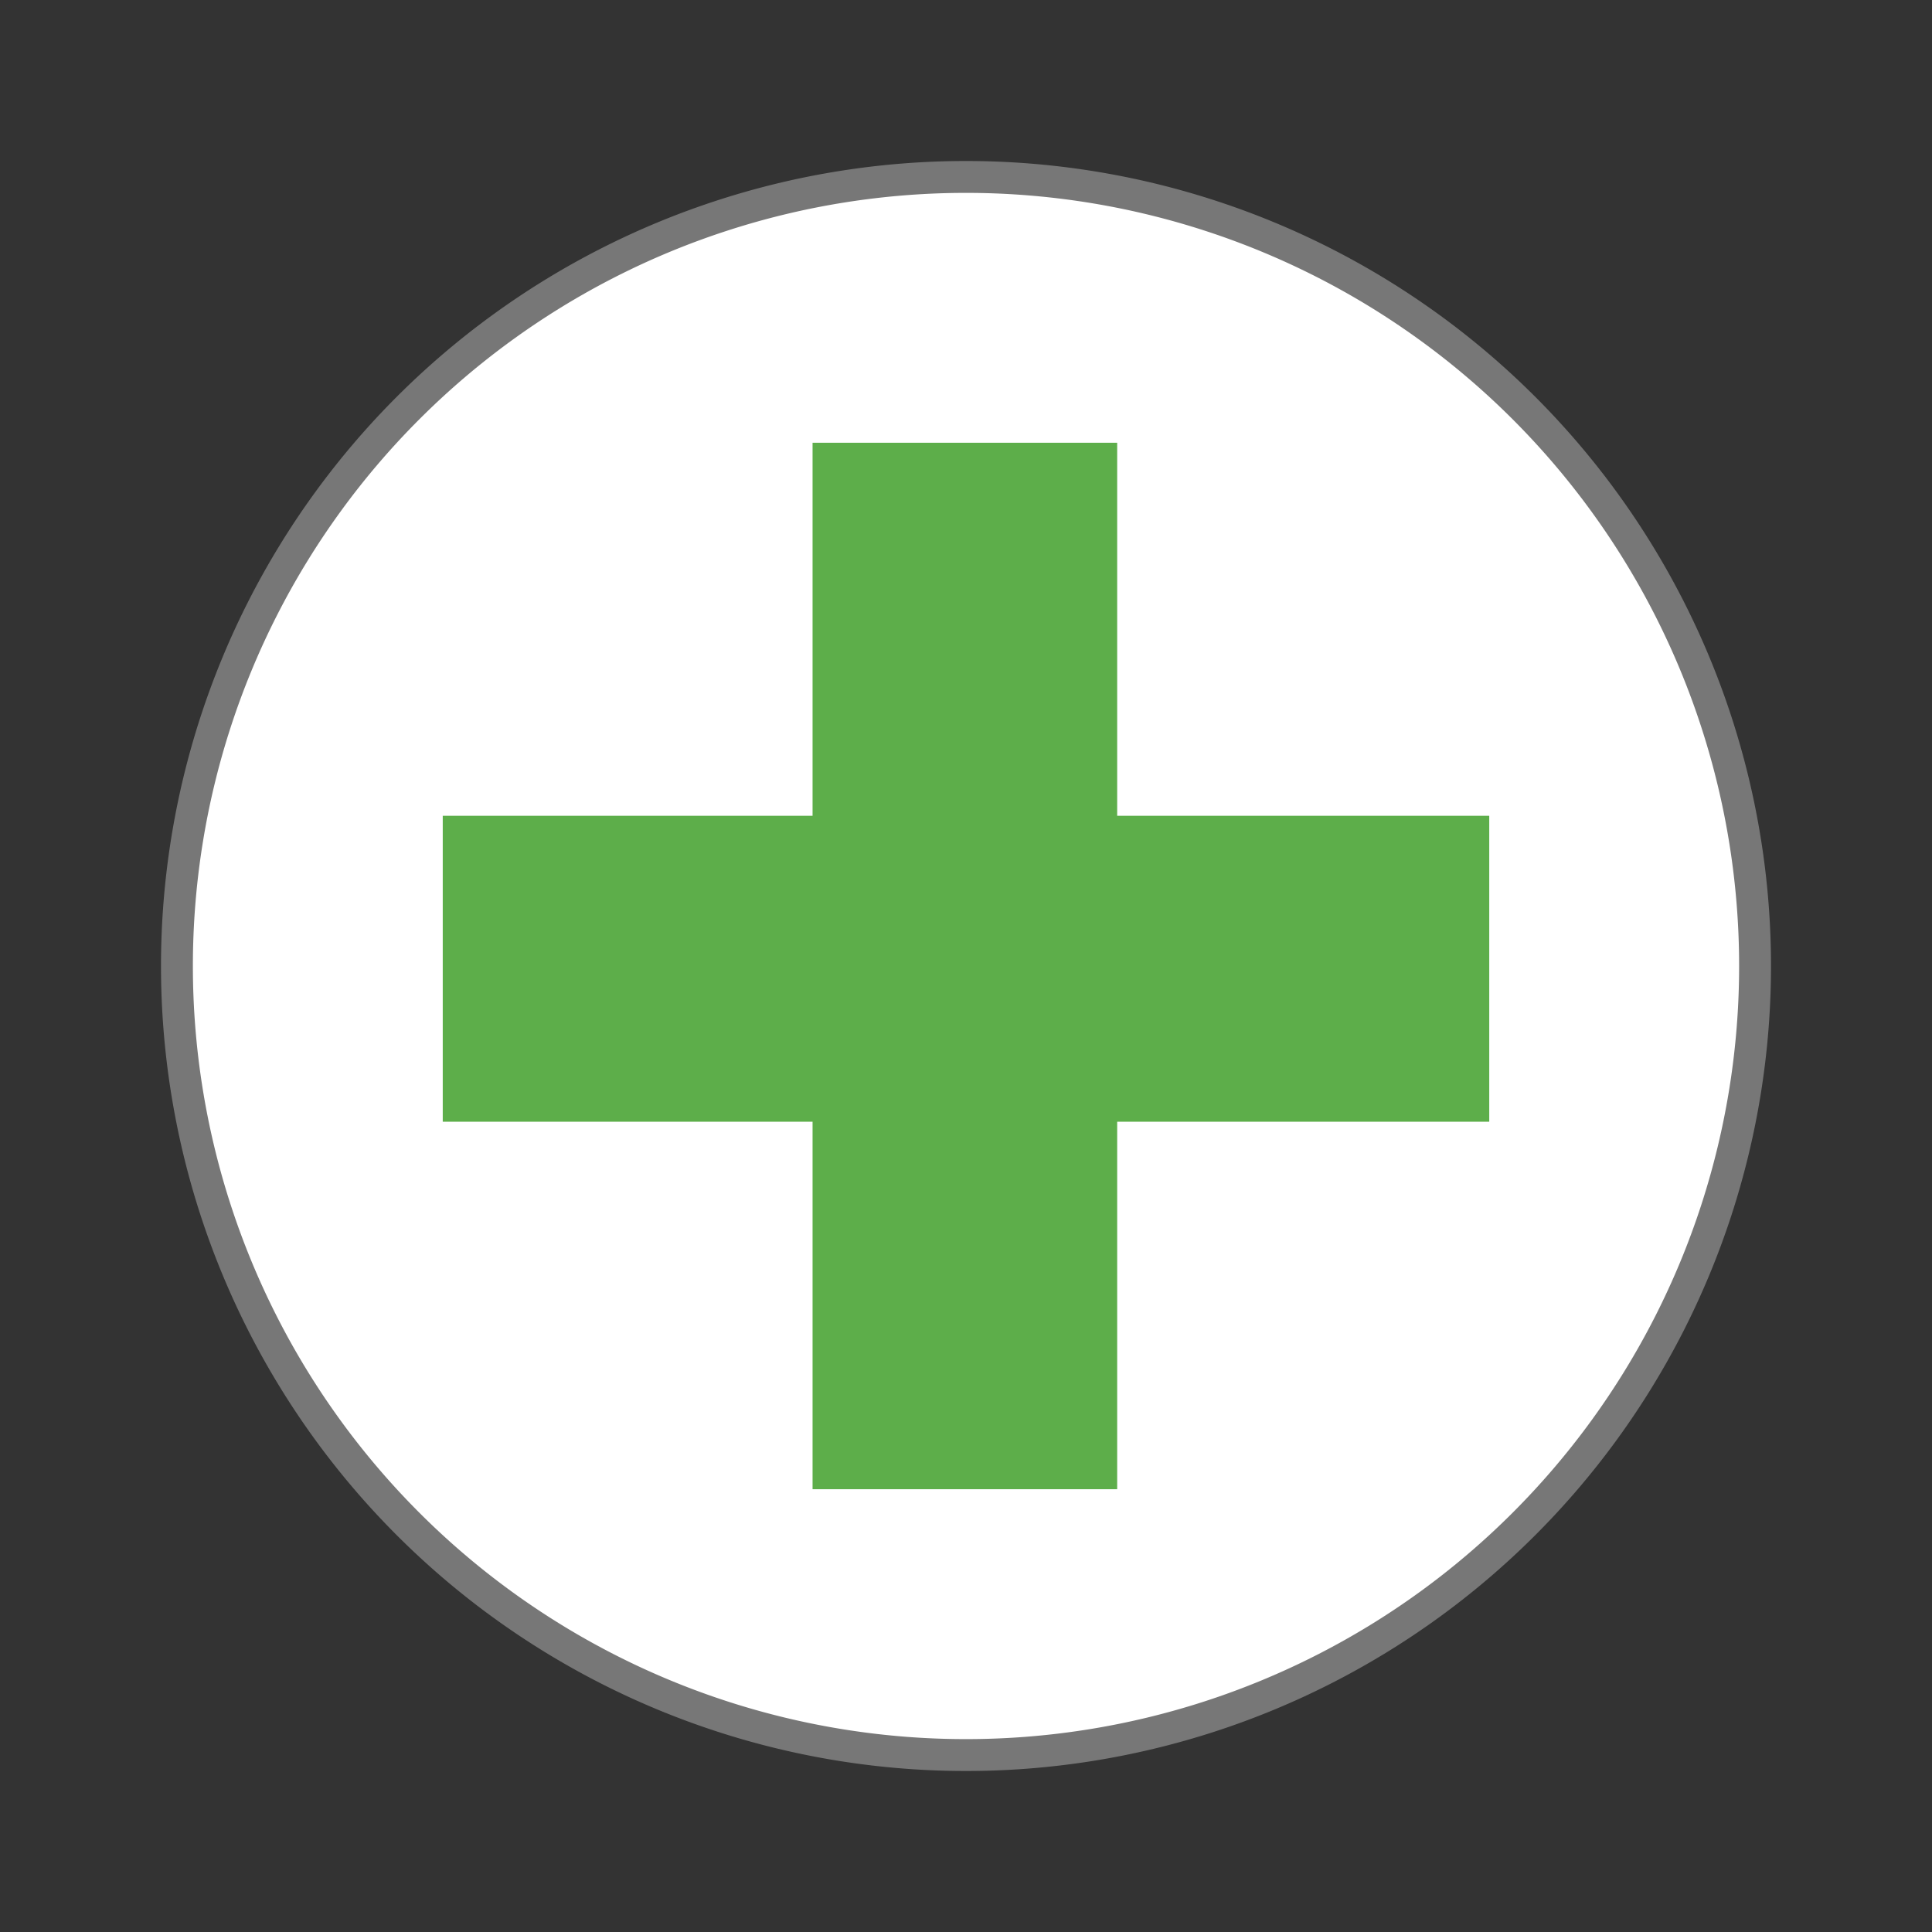 <svg width="48" xmlns="http://www.w3.org/2000/svg" viewBox="0 0 48 48" height="48">
<rect x="0" y="0" width="48" height="48" fill="#333333" stroke="none"/>
<path style="fill:#fff;stroke:#777;stroke-width:.792" d="m 43.604,24 a 19.604,19.604 0 0 1 -39.208,0 19.604,19.604 0 1 1 39.208,0 z"/>
<path style="fill:#53a93f;fill-opacity:.941" d="m 20.188,11 0,9.268 -9.188,0 0,7.601 9.188,0 0,9.13 7.568,0 0,-9.13 9.244,0 0,-7.601 -9.244,0 0,-9.268 -7.568,0 z"/>
</svg>
